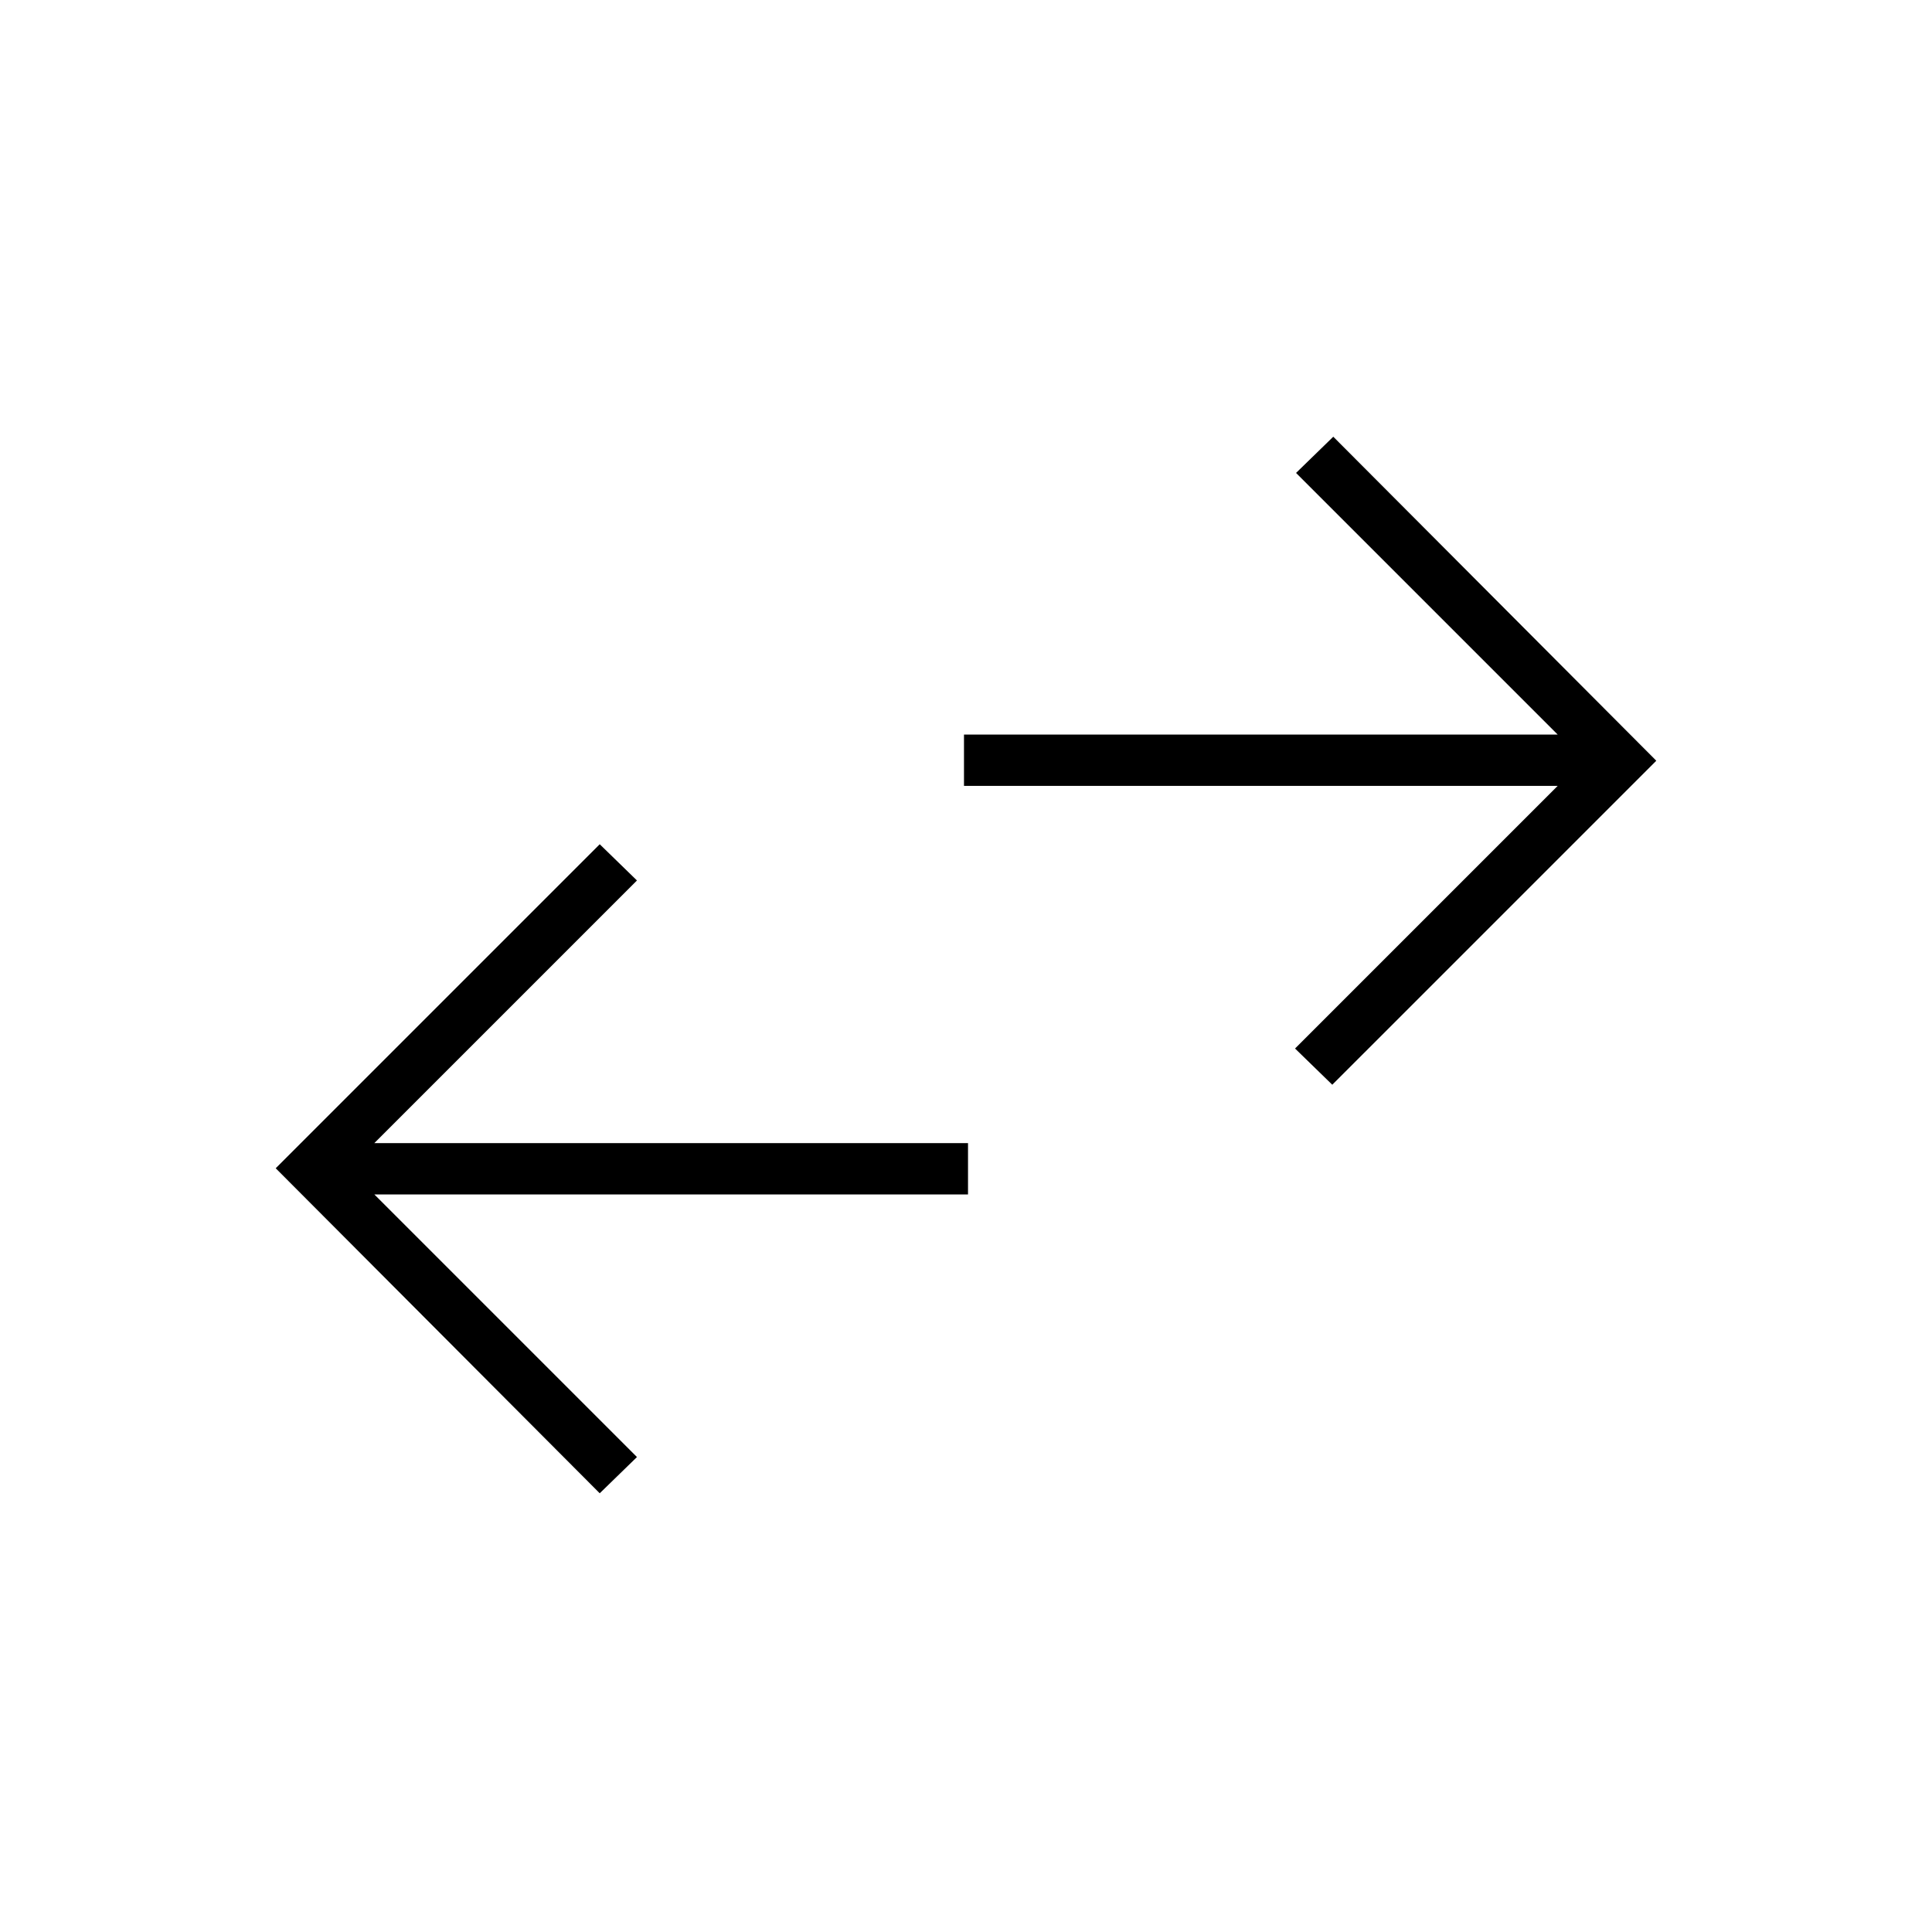 <svg xmlns="http://www.w3.org/2000/svg" height="24" viewBox="0 -960 960 960" width="24"><path d="M298-218 137-379.5l161-161 18.5 18L186-392h295v25.5H186L316.5-236 298-218Zm364-203-18.5-18L774-569.5H479V-595h295L644-725l18.5-18L823-582 662-421Z"/></svg>